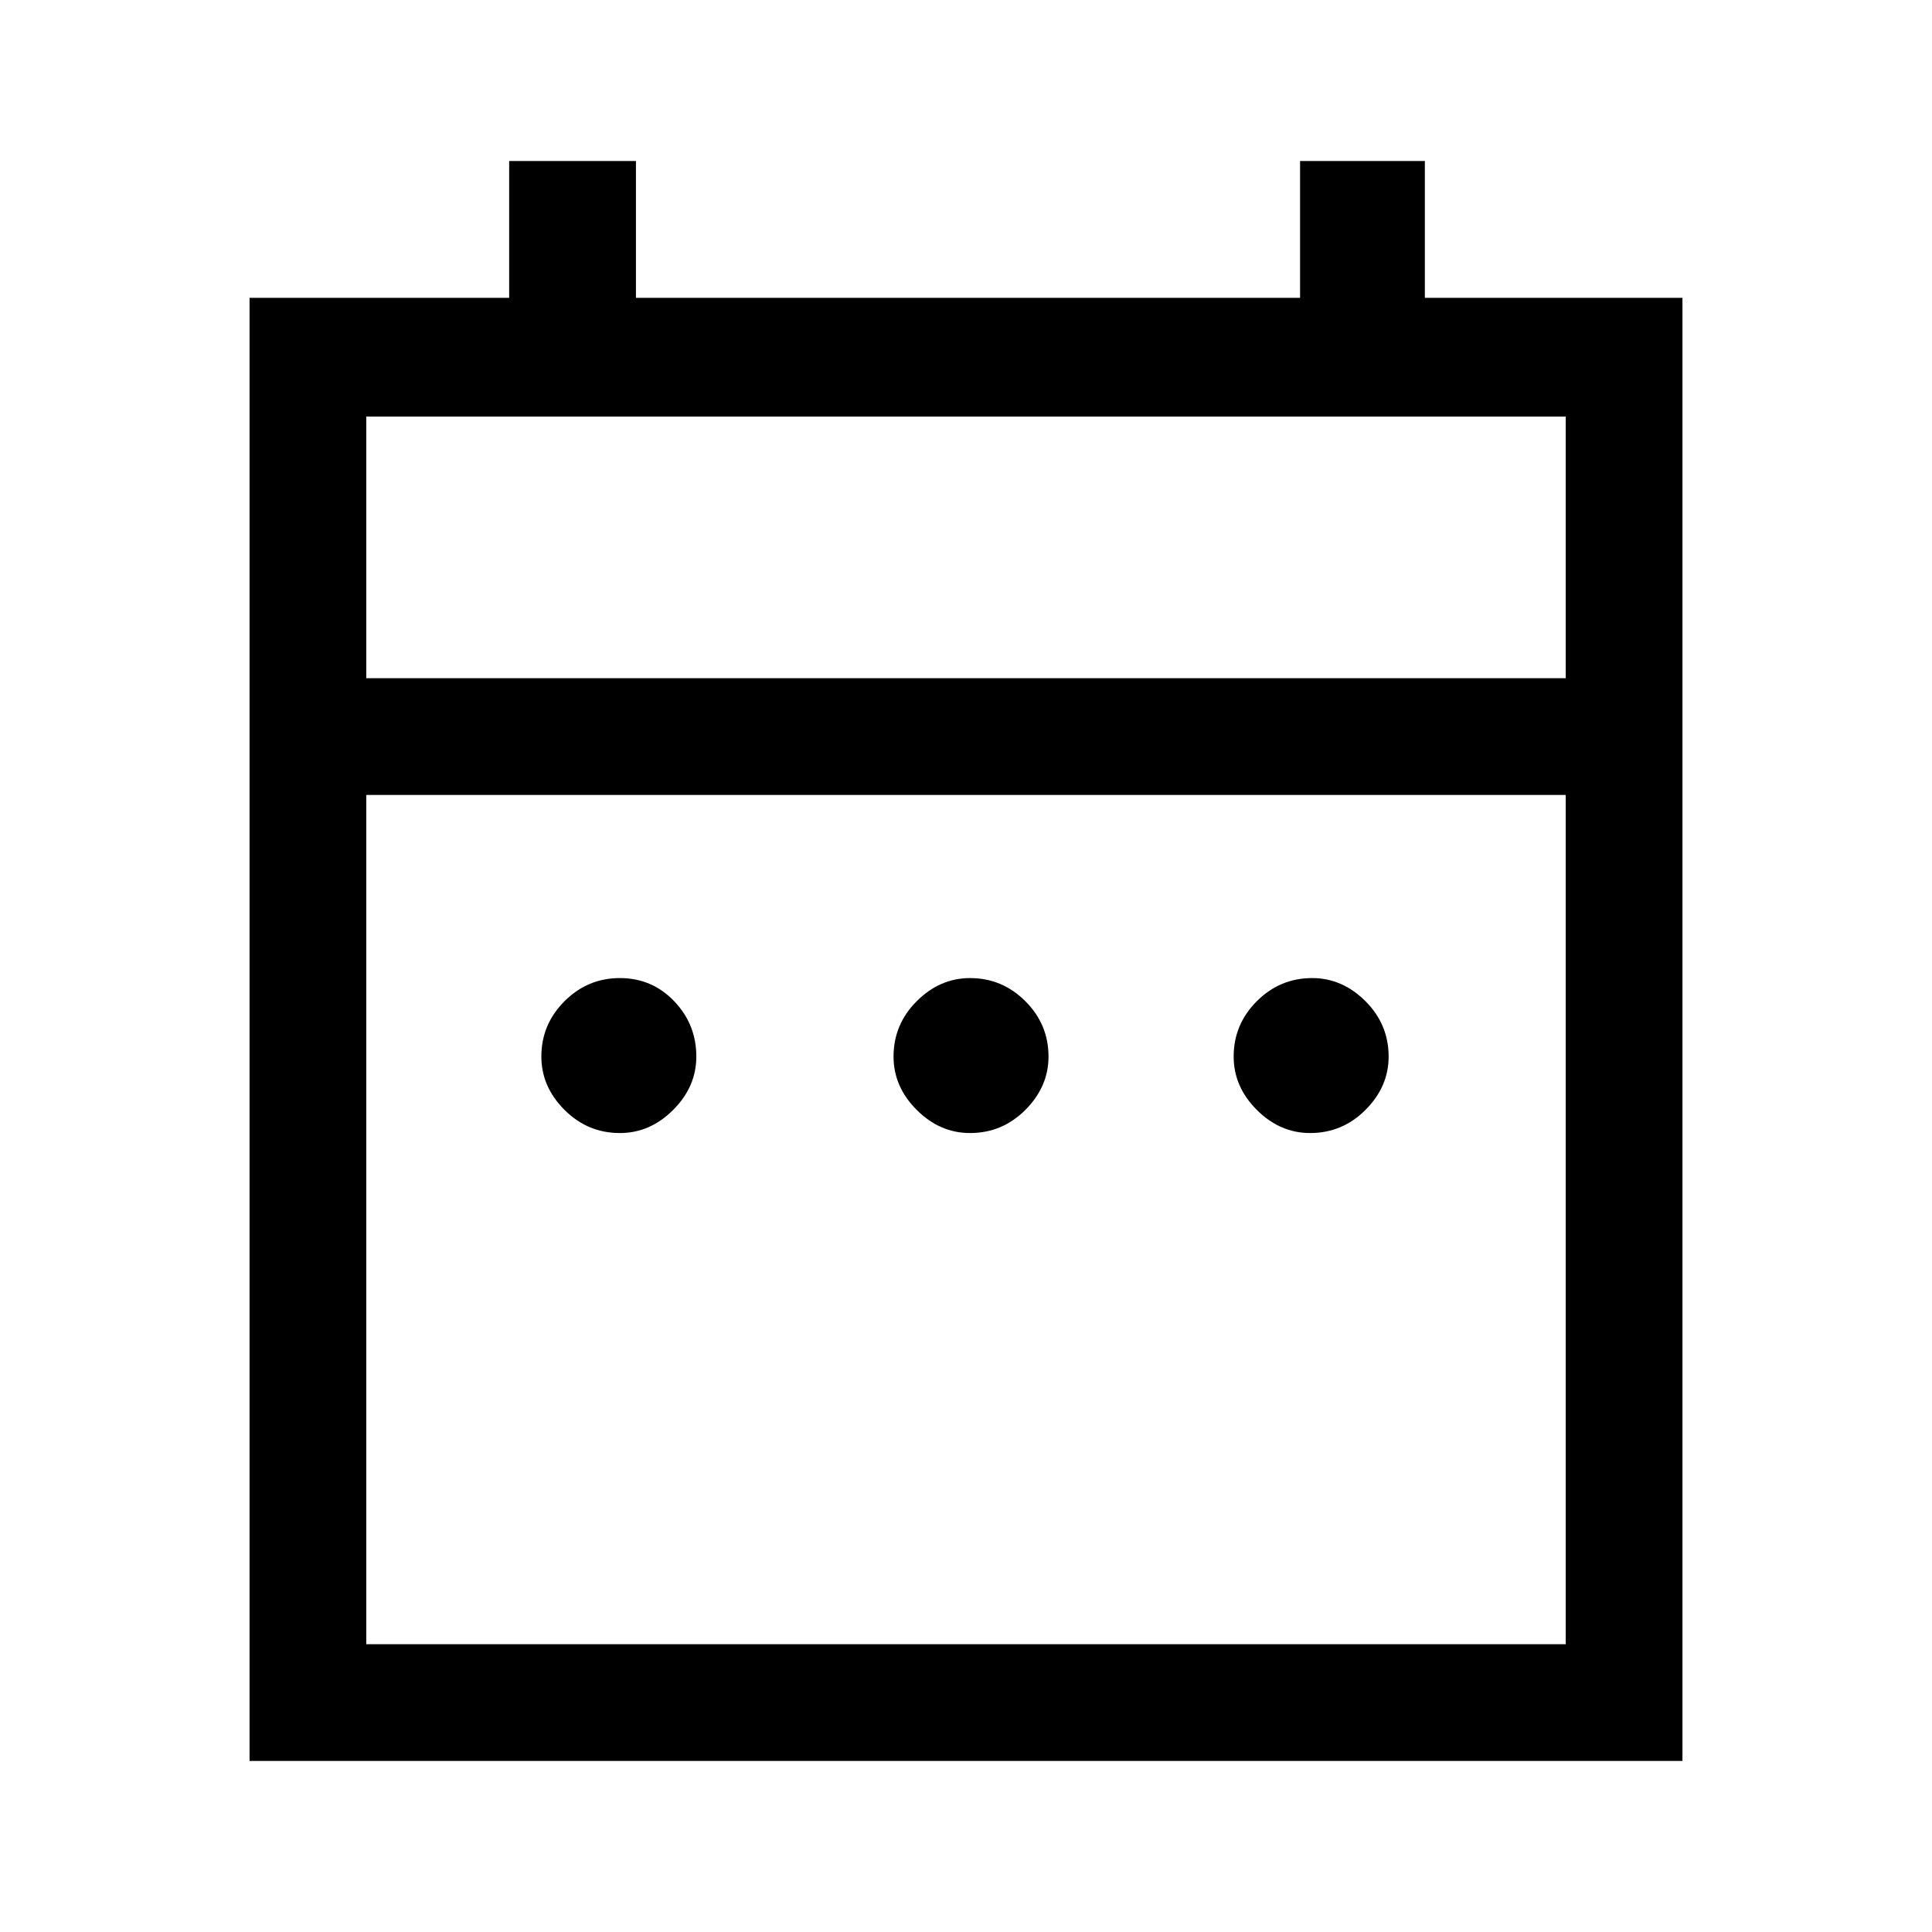 <svg xmlns="http://www.w3.org/2000/svg" height="48" width="48"><path d="M15.4 28.15q-.8 0-1.375-.575t-.575-1.325q0-.8.575-1.375T15.4 24.3q.8 0 1.35.575t.55 1.375q0 .75-.575 1.325t-1.325.575Zm8.7 0q-.75 0-1.325-.575T22.2 26.25q0-.8.575-1.375T24.1 24.3q.8 0 1.375.575t.575 1.375q0 .75-.575 1.325t-1.375.575Zm8.45 0q-.75 0-1.325-.575t-.575-1.325q0-.8.575-1.375T32.6 24.3q.75 0 1.325.575t.575 1.375q0 .75-.575 1.325t-1.375.575ZM6.2 7.4h6.45V4h3.15v3.4h16.5V4h3.1v3.4h6.4v36.35H6.2Zm2.9 33.45h29.8v-21.1H9.1Zm0-24h29.8v-6.5H9.1Zm0 0v-6.5 6.5Z"/></svg>